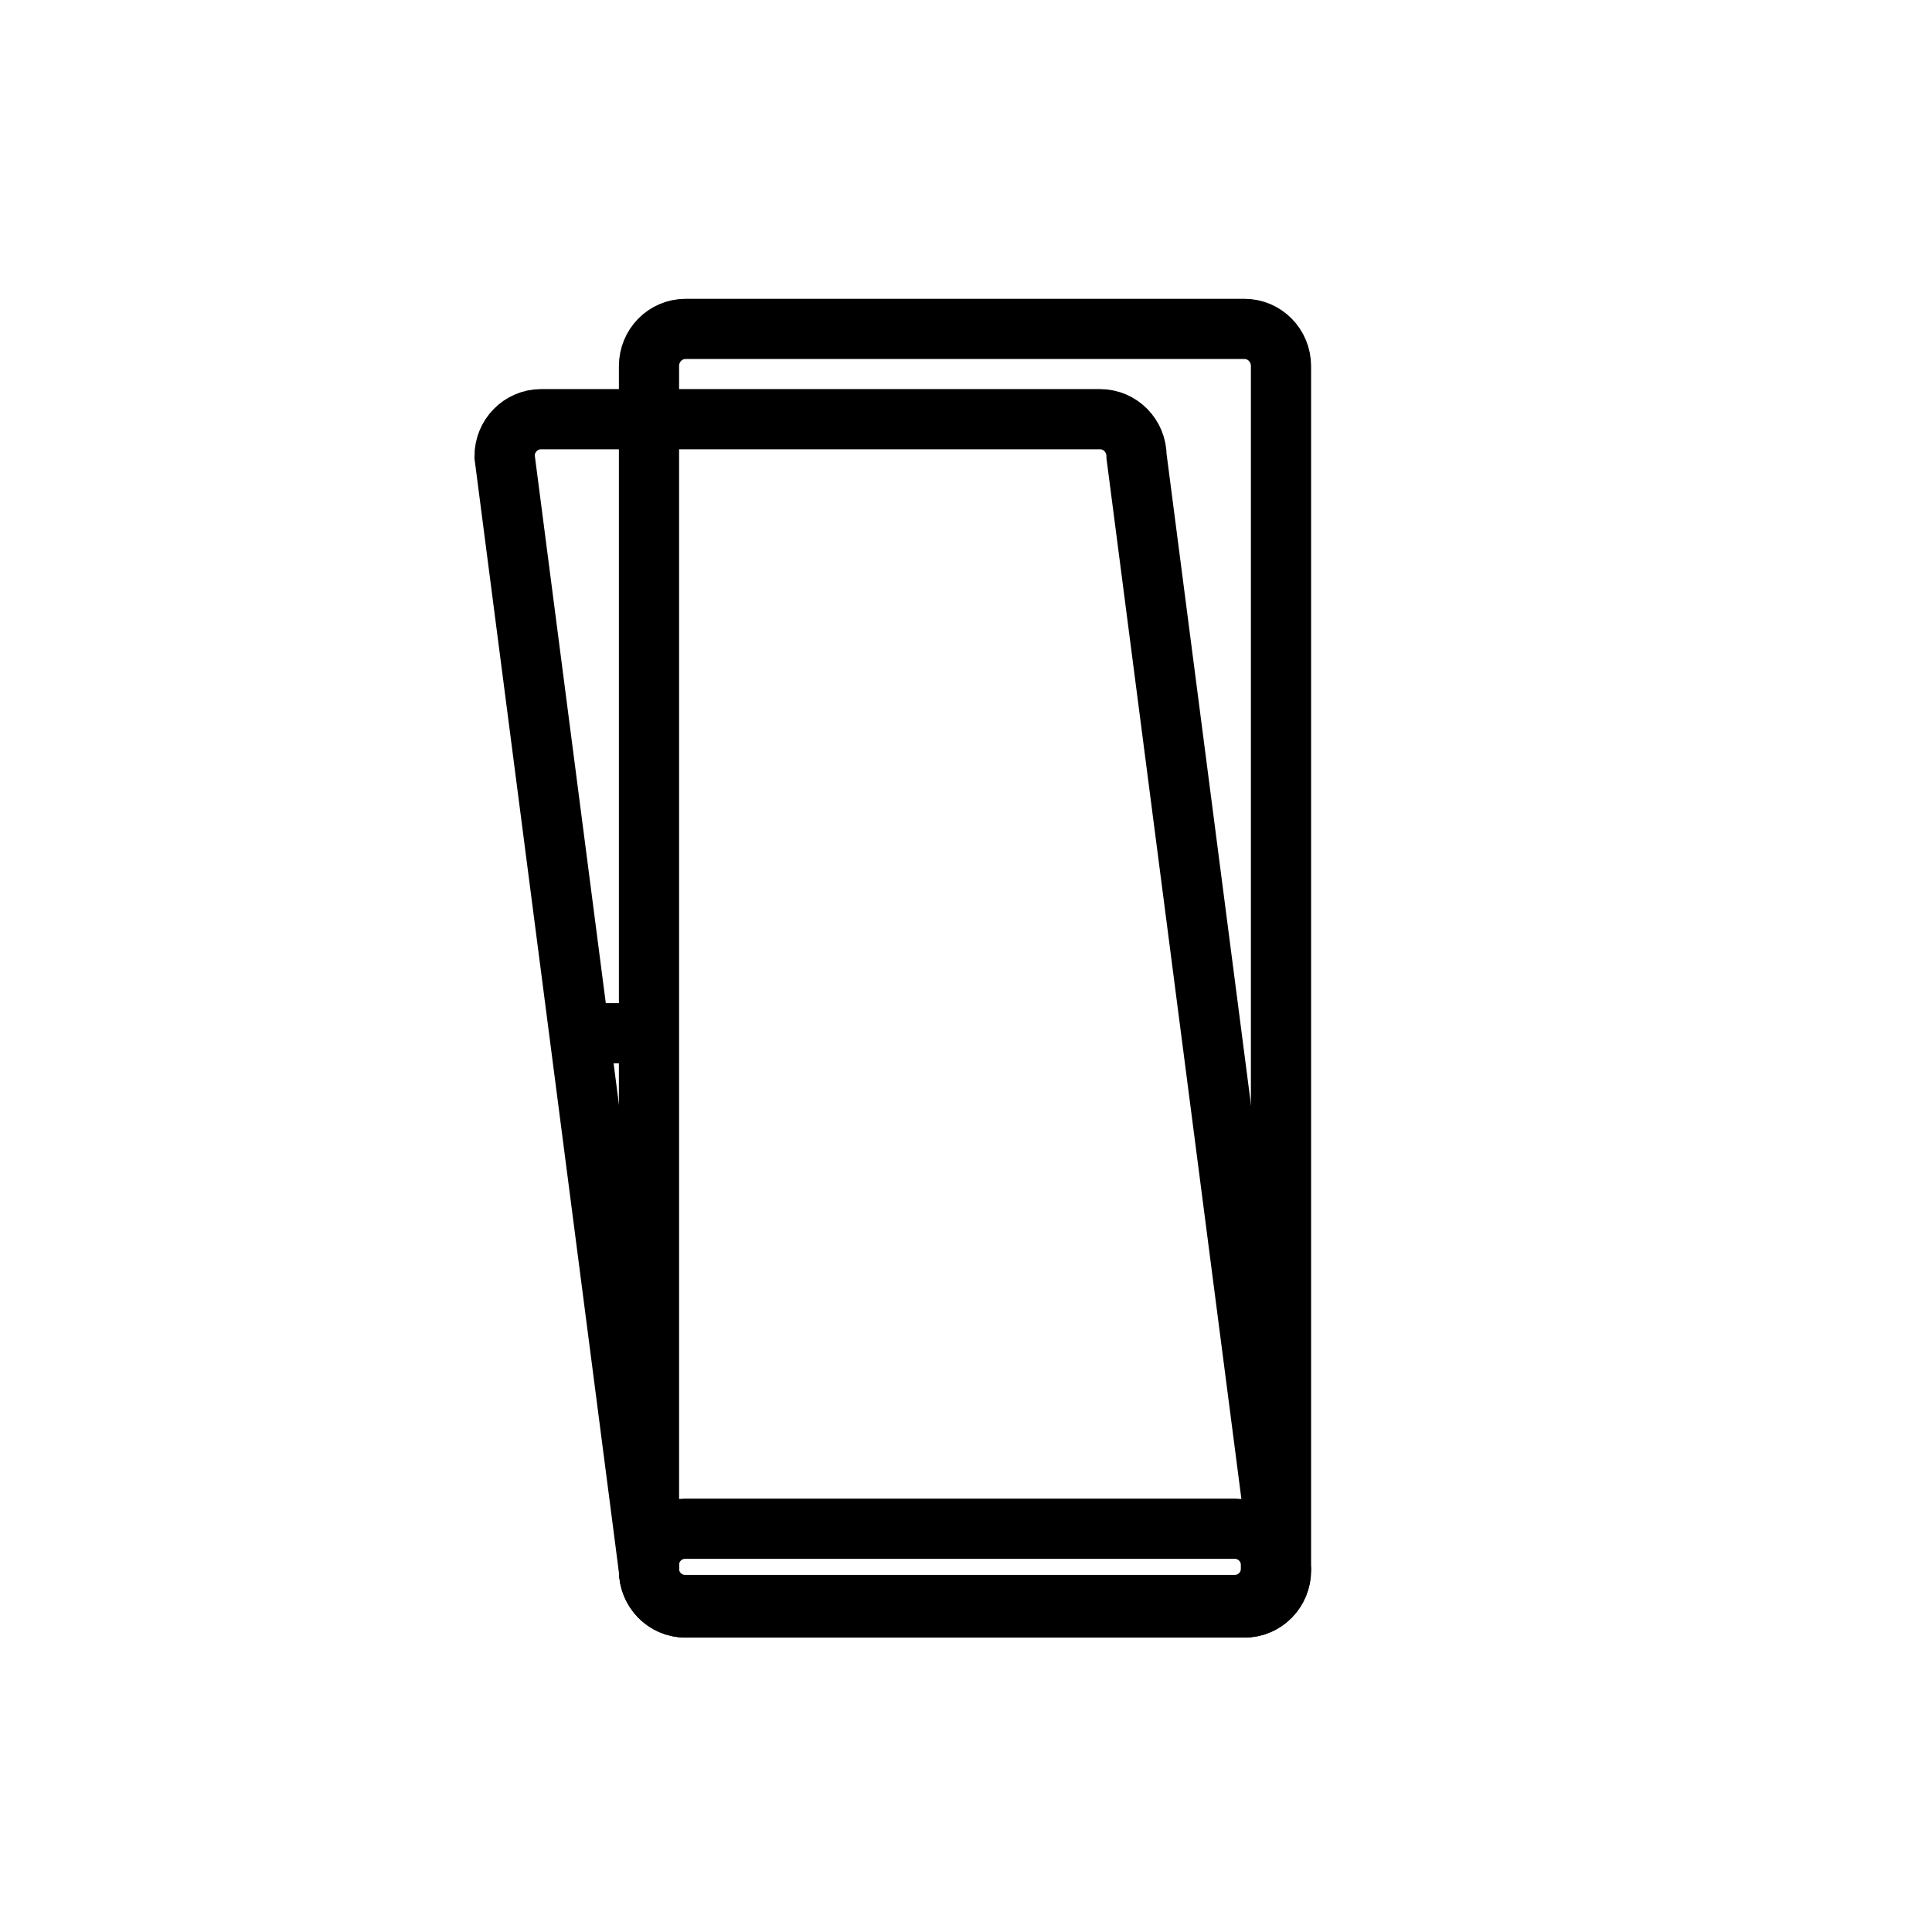 <svg xmlns="http://www.w3.org/2000/svg" viewBox="20 20 321 321">
<g fill="none" stroke="#000000" stroke-width="10">
<path d="m232.836,280.912c0,3.406-2.713,6.168-6.059,6.168h-92.89c-3.346,0-6.058-2.762-6.058-6.168v-200.096c0-3.406 2.712-6.167 6.058-6.167h92.89c3.346,0 6.059,2.761 6.059,6.167v200.096z"/>
<path d="m231.163,280c0-3.313-2.687-6-6-6h-91.333c-3.313,0-6,2.687-6,6v.667c0,3.313 2.687,6 6,6h91.333c3.313,0 6-2.687 6-6v-.667z"/>
<path d="m232.836,280.912c0,3.408-2.712,6.168-6.058,6.168h-92.891c-3.346,0-6.058-2.76-6.058-6.168l-24-185.096c0-3.406 2.712-6.167 6.058-6.167h92.891c3.346,0 6.058,2.761 6.058,6.167l24,185.096z"/>
</g>
<path fill="#000000" d="m116.83,196.668c3.333,0 6.667,0 10,0 6.449,0 6.449-10 0-10-3.333,0-6.667,0-10,0-6.449,0-6.449,10 0,10z"/>
</svg>
